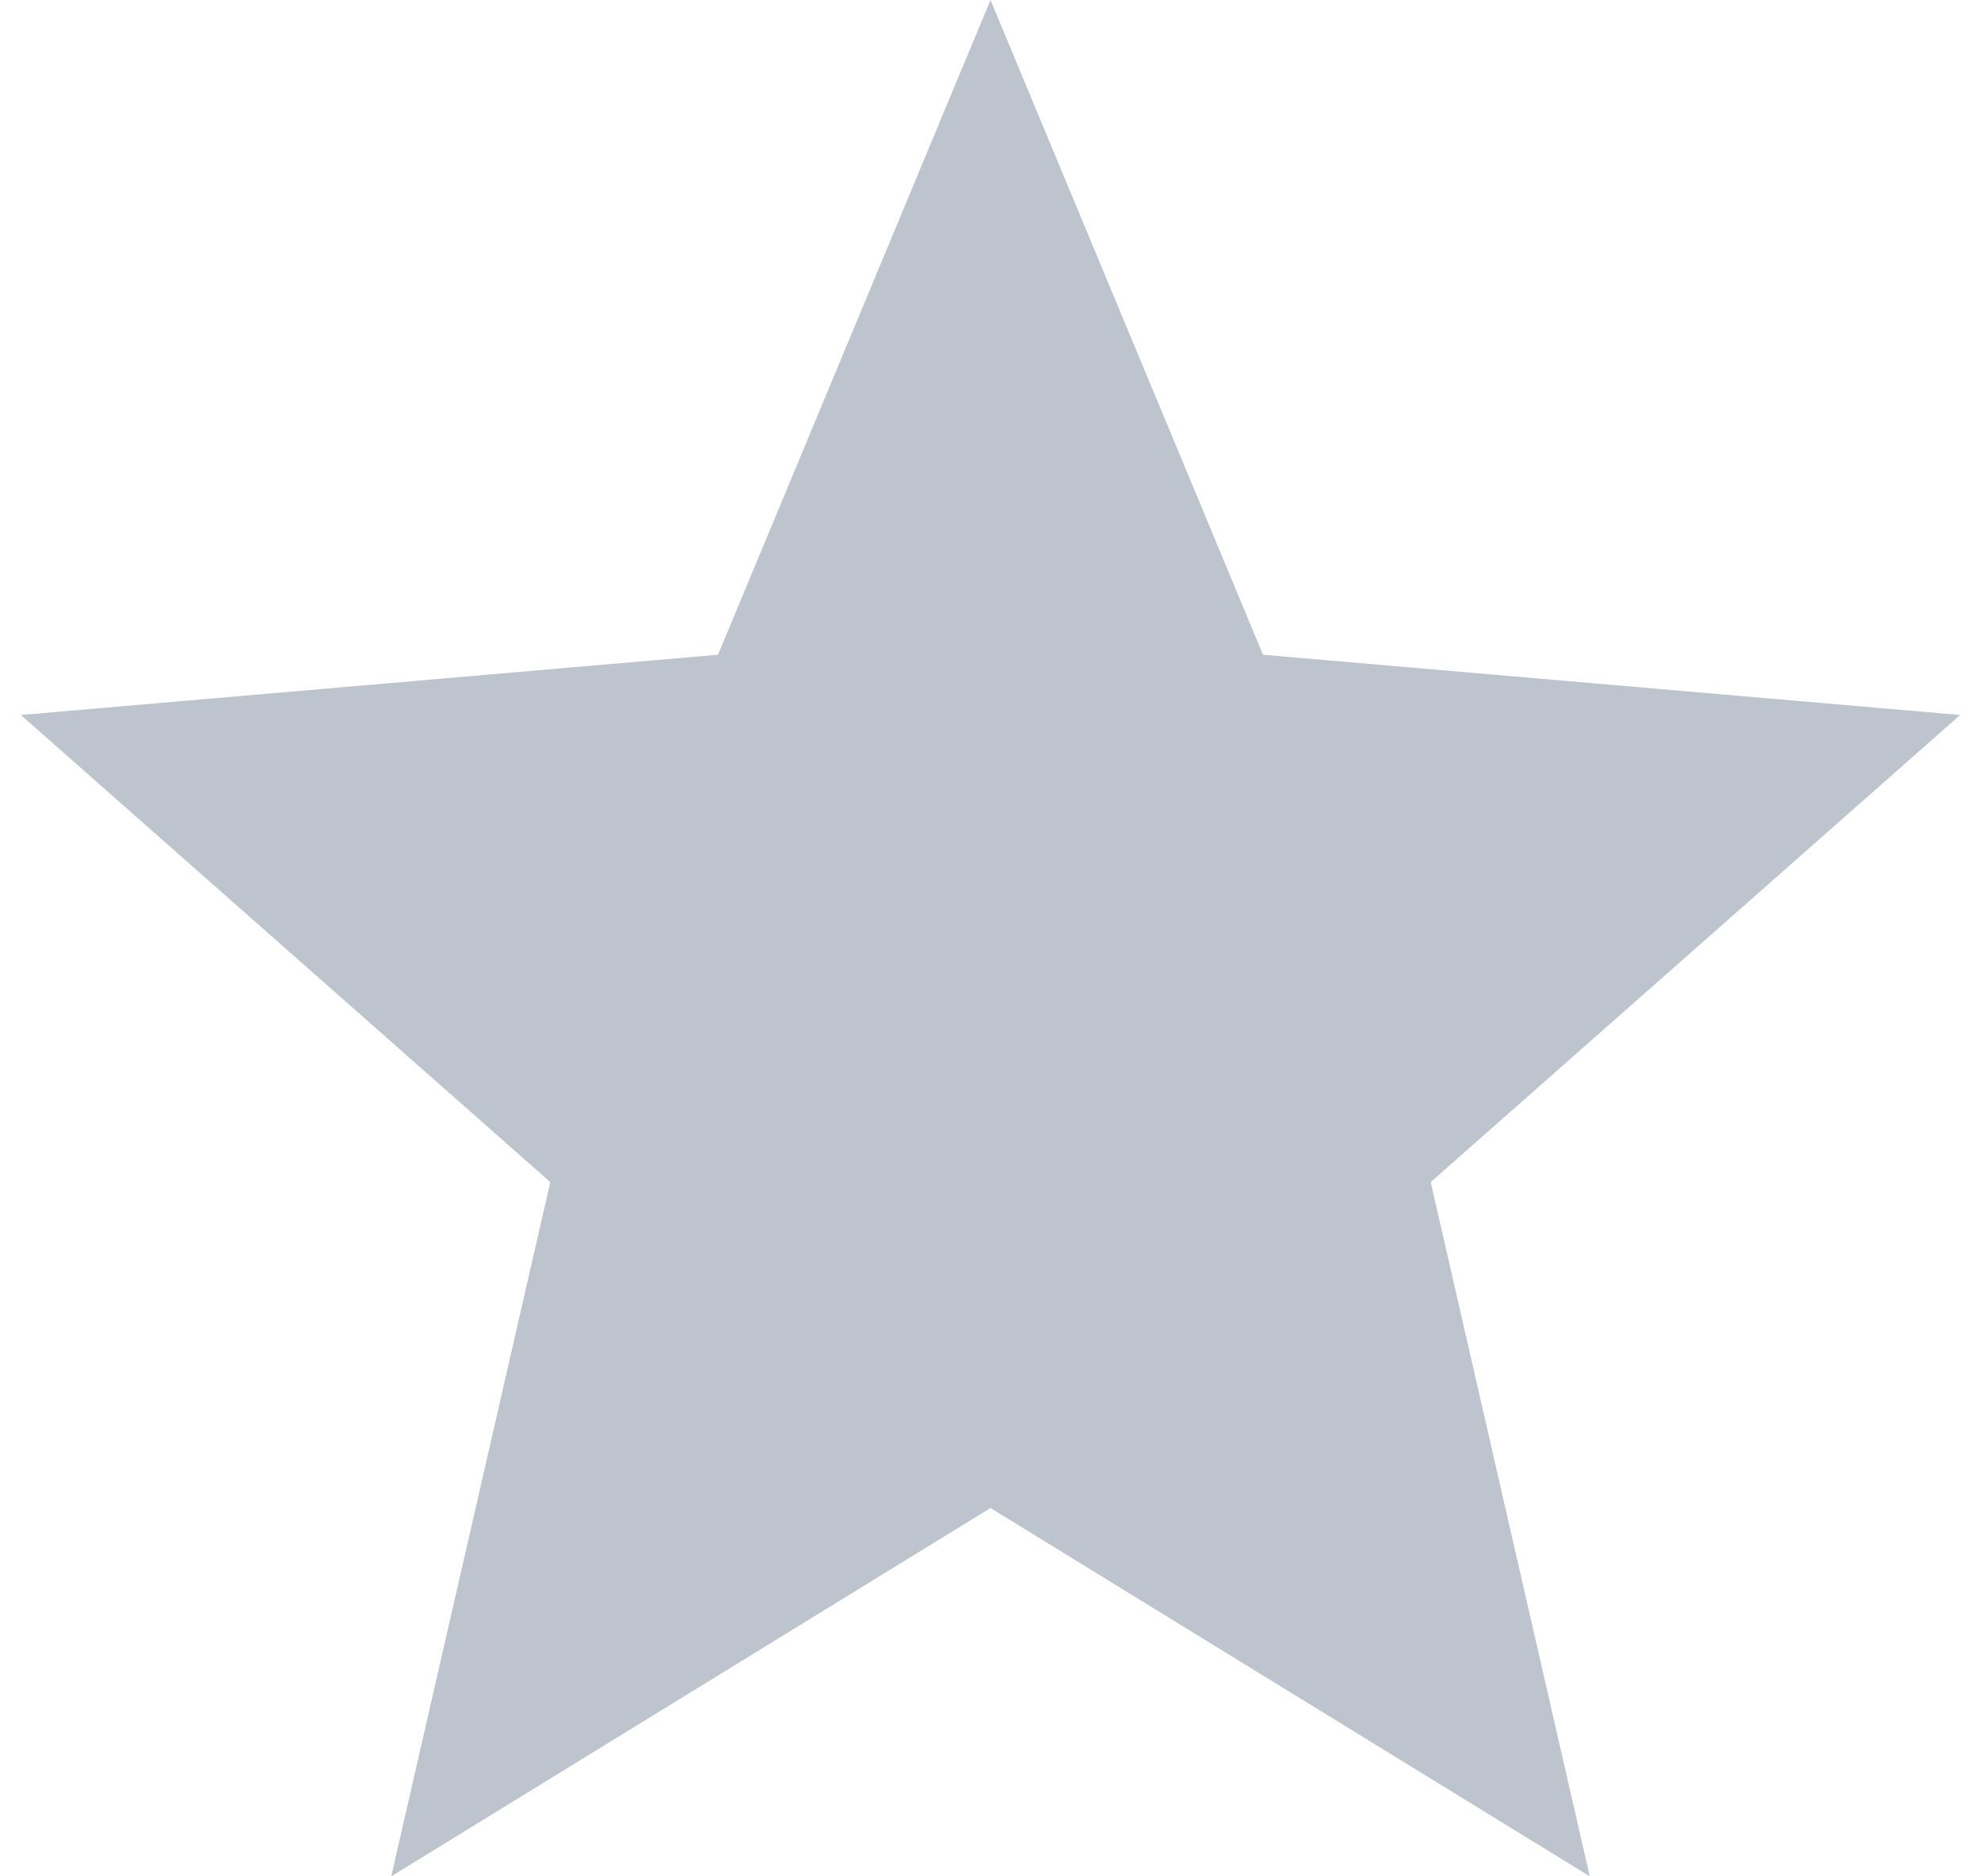 <svg width="38" height="36" viewBox="0 0 38 36" fill="none" xmlns="http://www.w3.org/2000/svg" xmlns:xlink="http://www.w3.org/1999/xlink">
<path d="M19,28.933L30.495,36L27.444,22.68L37.6,13.718L24.227,12.562L19,0L13.773,12.562L0.4,13.718L10.556,22.68L7.505,36L19,28.933Z" clip-rule="evenodd" fill-rule="evenodd" fill="#BDC4CD"/>
</svg>
